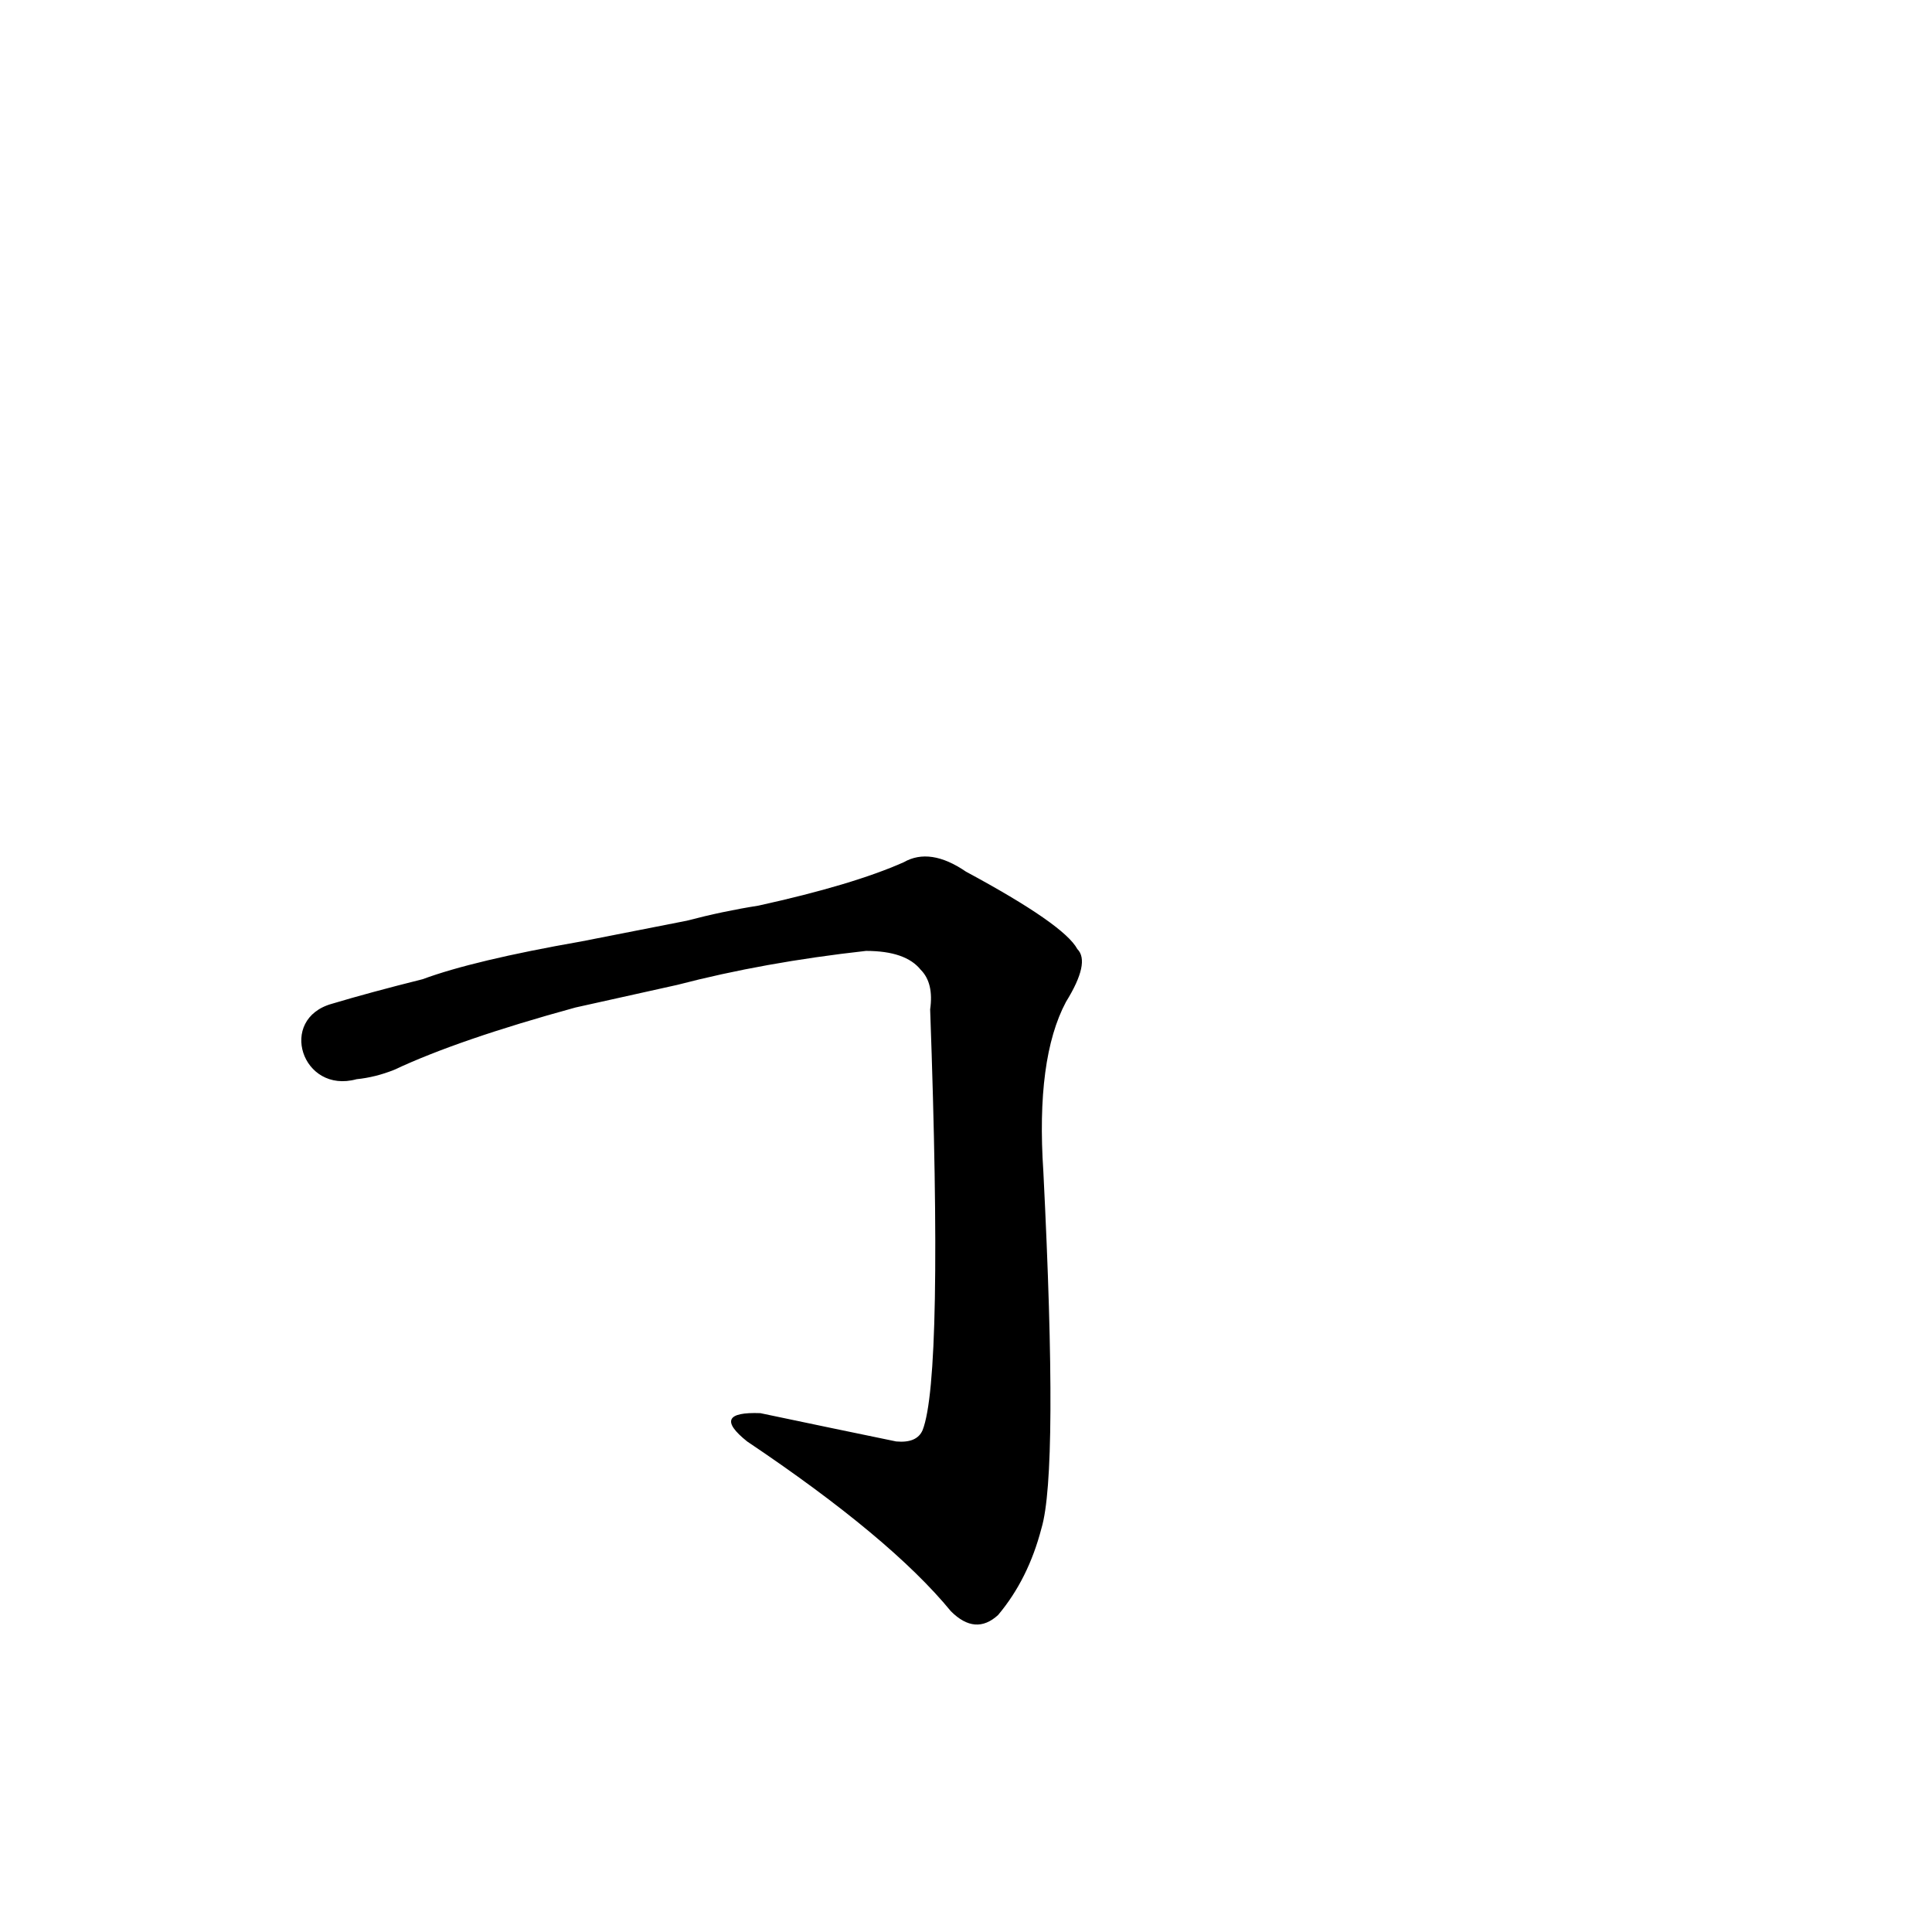 <?xml version='1.0' encoding='utf-8'?>
<svg xmlns="http://www.w3.org/2000/svg" version="1.1" viewBox="0 0 1024 1024"><g transform="scale(1, -1) translate(0, -900)"><path d="M 359 378 Q 405 390 459 396 Q 480 396 488 386 Q 495 379 493 365 Q 500 170 489 142 Q 486 135 475 136 Q 441 143 403 151 Q 376 152 396 136 Q 472 85 504 46 Q 517 33 529 44 Q 545 63 552 90 Q 561 120 553 279 Q 549 339 565 369 Q 578 390 571 397 Q 564 410 512 438 Q 493 451 479 443 Q 452 431 402 420 Q 383 417 364 412 L 308 401 Q 251 391 224 381 Q 196 374 176 368 C 147 360 160 320 189 328 Q 199 329 209 333 Q 243 349 305 366 L 359 378 Z" fill="black" /></g></svg>